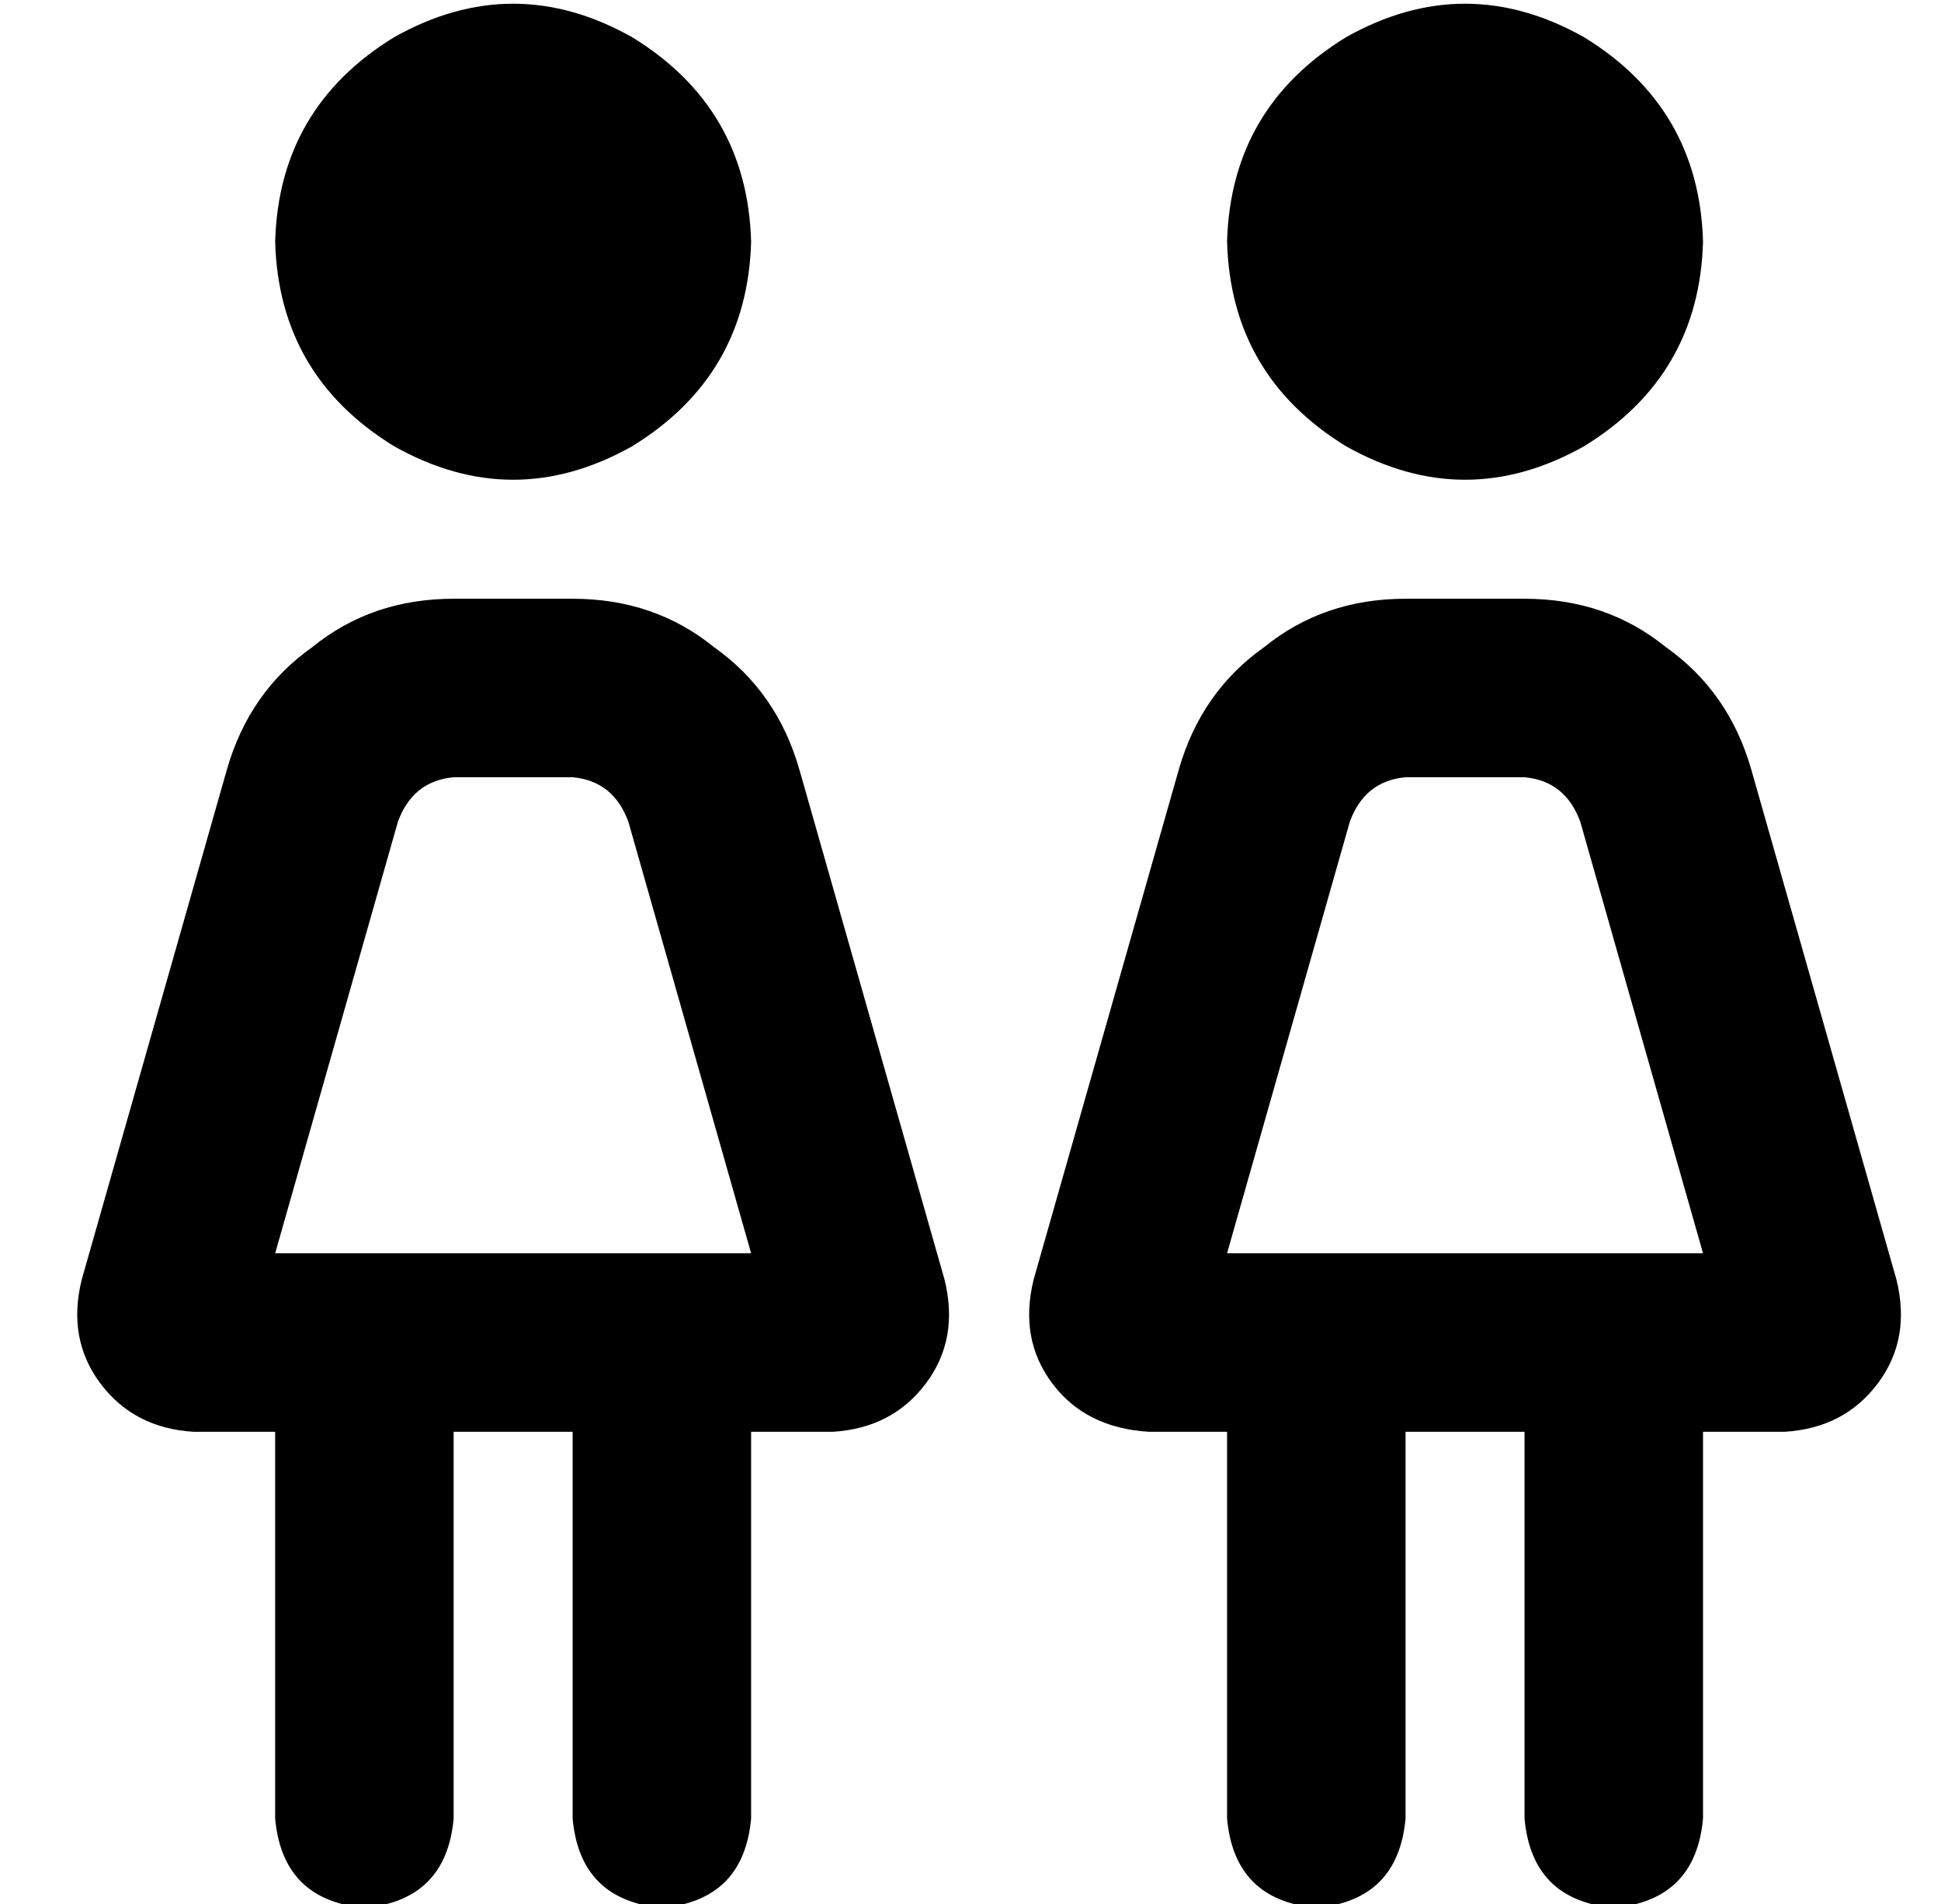 <?xml version="1.0" standalone="no"?>
<!DOCTYPE svg PUBLIC "-//W3C//DTD SVG 1.1//EN" "http://www.w3.org/Graphics/SVG/1.1/DTD/svg11.dtd" >
<svg xmlns="http://www.w3.org/2000/svg" xmlns:xlink="http://www.w3.org/1999/xlink" version="1.1" viewBox="-10 -40 522 512">
   <path fill="currentColor"
d="M192 25q-1 -36 -32 -55q-32 -18 -64 0q-31 19 -32 55q1 36 32 55q32 18 64 0q31 -19 32 -55v0zM112 169h32h-32h32q11 1 15 12l33 116v0h-128v0l33 -116v0q4 -11 15 -12v0zM112 121q-22 0 -38 13v0v0q-17 12 -23 33l-39 137v0q-4 16 5 28t25 13h22v0v104v0q2 22 24 24
q22 -2 24 -24v-104v0h32v0v104v0q2 22 24 24q22 -2 24 -24v-104v0h22v0q16 -1 25 -13t5 -28l-39 -137v0q-6 -21 -23 -33q-16 -13 -38 -13h-32v0zM448 25q-1 -36 -32 -55q-32 -18 -64 0q-31 19 -32 55q1 36 32 55q32 18 64 0q31 -19 32 -55v0zM368 169h32h-32h32q11 1 15 12
l33 116v0h-128v0l33 -116v0q4 -11 15 -12v0zM368 121q-22 0 -38 13v0v0q-17 12 -23 33l-39 137v0q-4 16 5 28t26 13h21v0v104v0q2 22 24 24q22 -2 24 -24v-104v0h32v0v104v0q2 22 24 24q22 -2 24 -24v-104v0h22v0q16 -1 25 -13t5 -28l-39 -137v0q-6 -21 -23 -33
q-16 -13 -38 -13h-32v0z" />
</svg>
